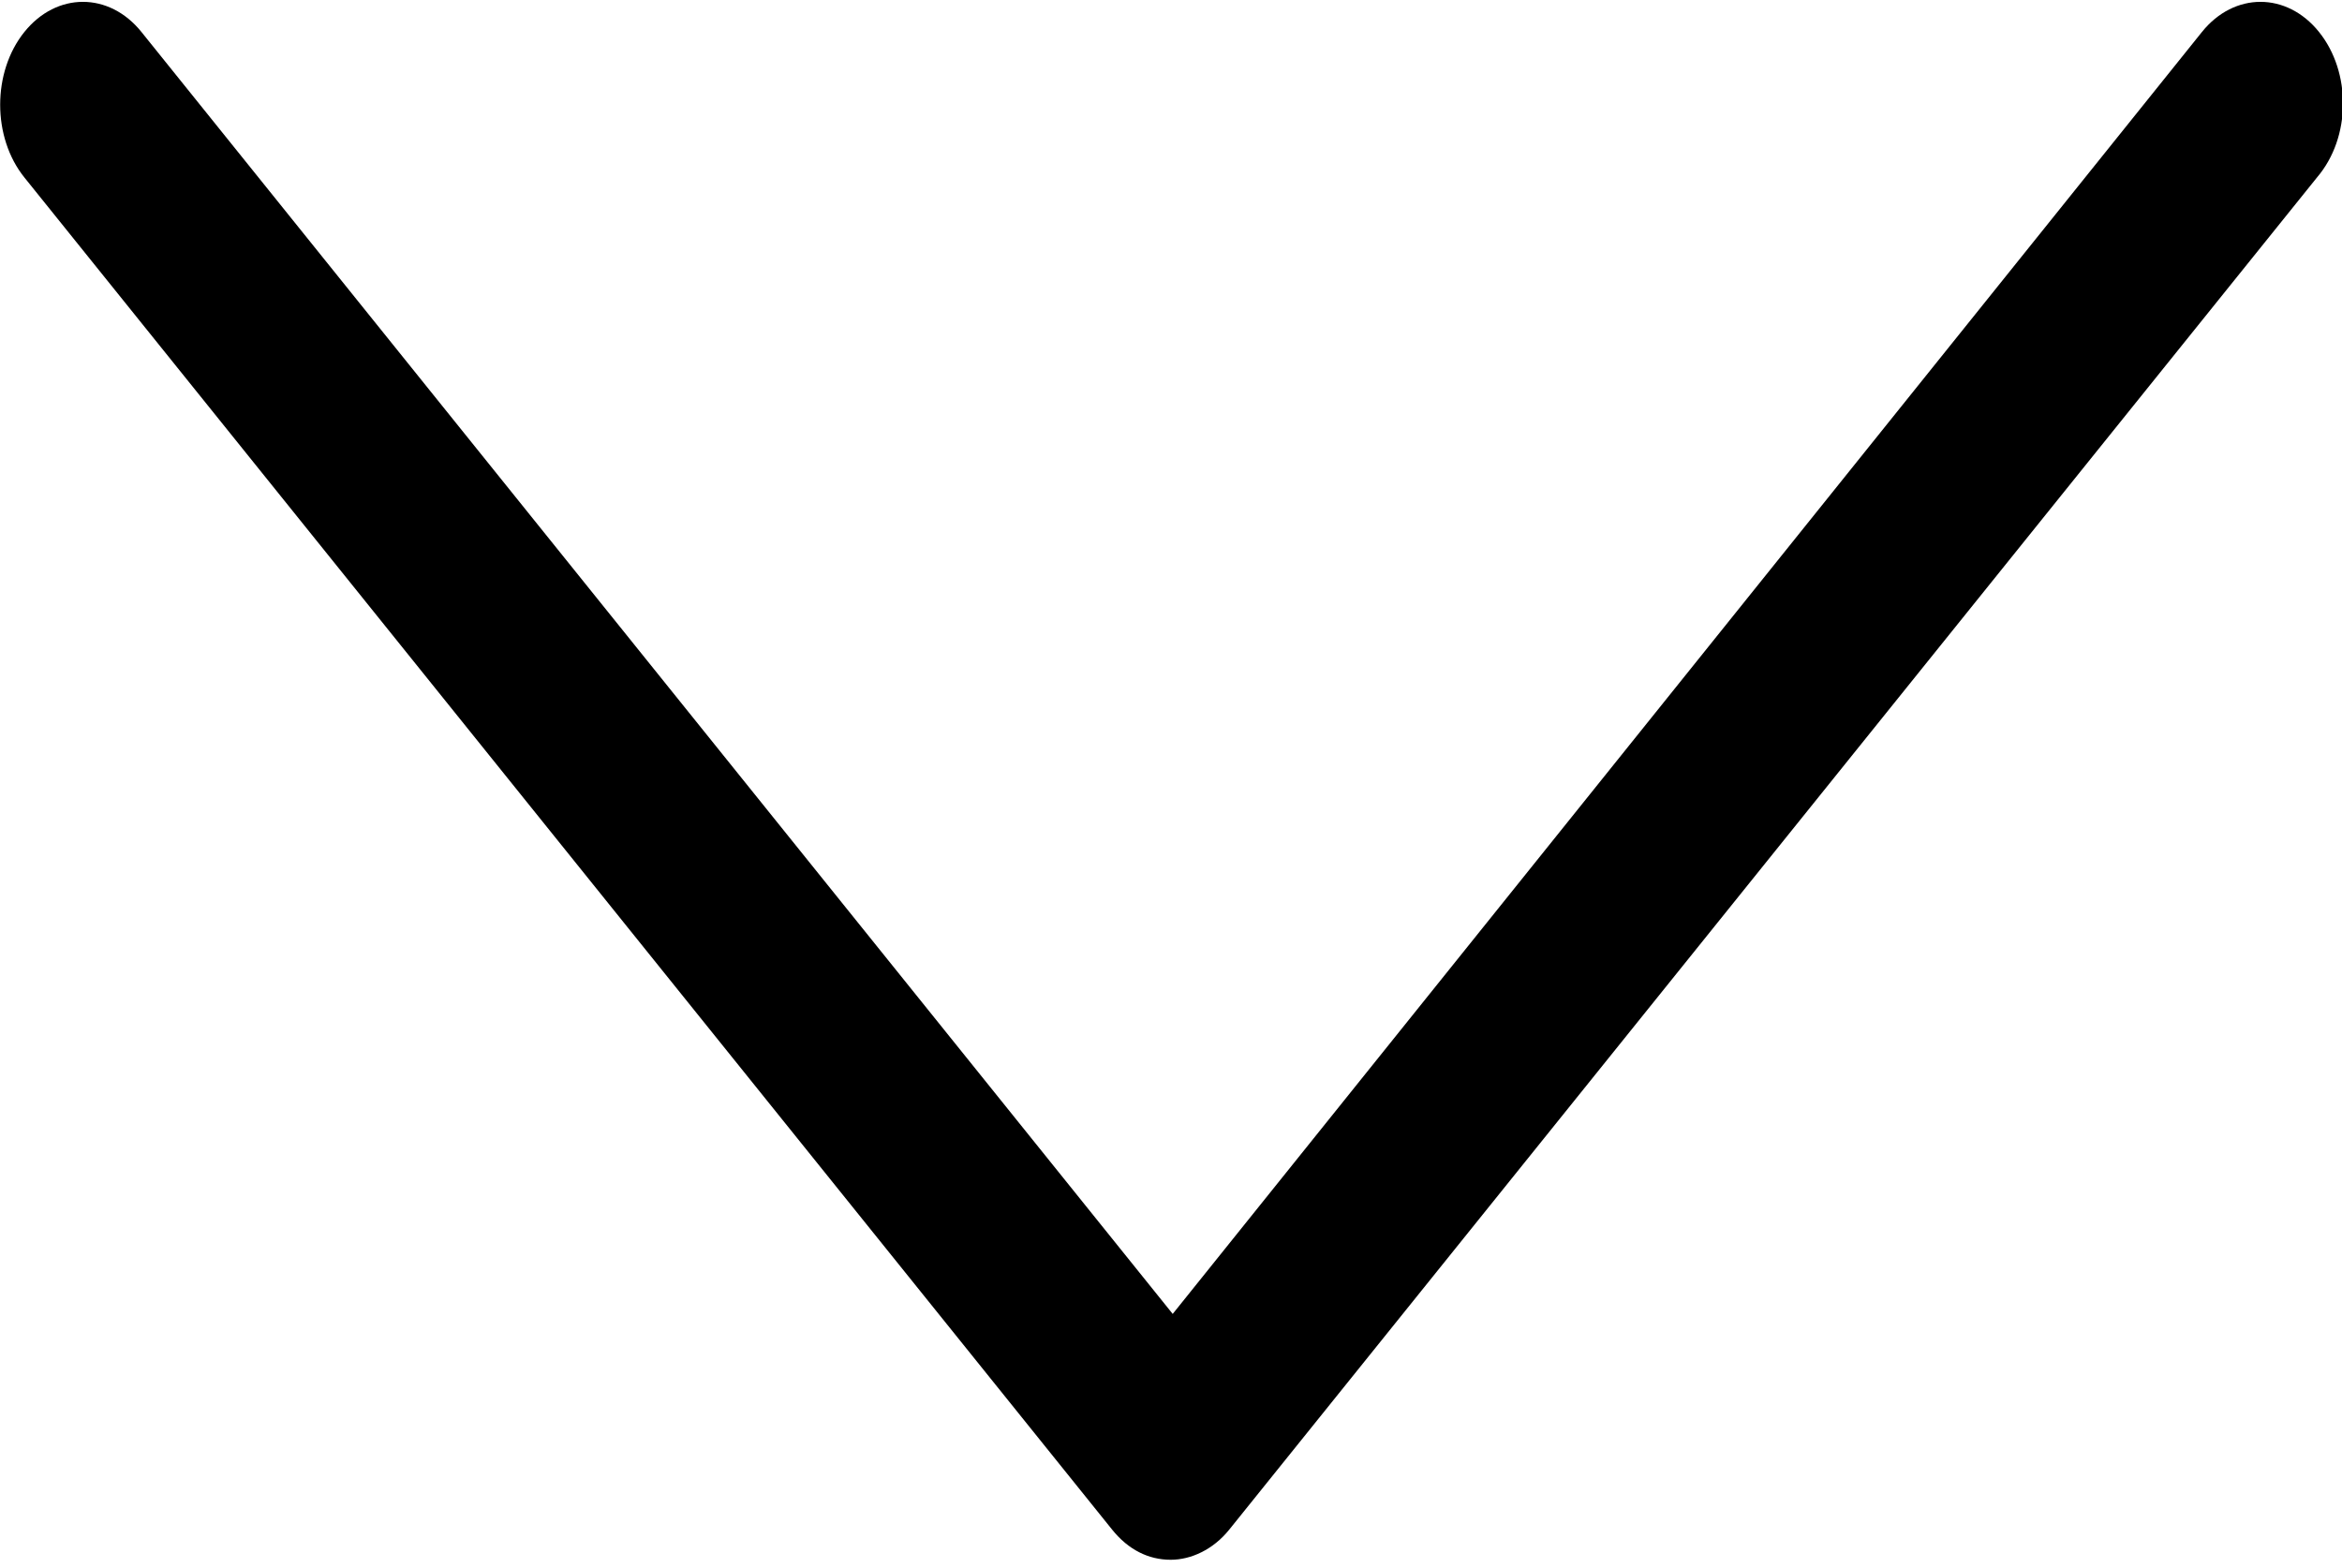 <?xml version="1.0" encoding="UTF-8" standalone="no"?>
<svg
   xmlns:dc="http://purl.org/dc/elements/1.1/"
   xmlns:cc="http://creativecommons.org/ns#"
   xmlns:rdf="http://www.w3.org/1999/02/22-rdf-syntax-ns#"
   xmlns:svg="http://www.w3.org/2000/svg"
   xmlns="http://www.w3.org/2000/svg"
   xmlns:sodipodi="http://sodipodi.sourceforge.net/DTD/sodipodi-0.dtd"
   xmlns:inkscape="http://www.inkscape.org/namespaces/inkscape"
   version="1.1"
   viewBox="0 0 17.175 11.5"
   enable-background="new 0 0 129 129"
   id="svg6"
   sodipodi:docname="drop-down-arrow.svg"
   width="17.175"
   height="11.5"
   inkscape:version="1.0.2 (394de47547, 2021-03-26)">
  <defs
     id="defs10" />
  <sodipodi:namedview
     pagecolor="#ffffff"
     bordercolor="#666666"
     borderopacity="1"
     objecttolerance="10"
     gridtolerance="10"
     guidetolerance="10"
     inkscape:pageopacity="0"
     inkscape:pageshadow="2"
     inkscape:window-width="960"
     inkscape:window-height="1011"
     id="namedview8"
     showgrid="false"
     units="px"
     width="125mm"
     inkscape:pagecheckerboard="true"
     inkscape:zoom="40.821055"
     inkscape:cx="9.3946621"
     inkscape:cy="6.6638145"
     inkscape:window-x="26"
     inkscape:window-y="23"
     inkscape:window-maximized="0"
     inkscape:current-layer="svg6" />
  <g
     id="g4"
     transform="matrix(0.148,0,0,0.184,-0.946,-6.132)">
    <path
       d="m 121.3,34.6 c -1.6,-1.6 -4.2,-1.6 -5.8,0 L 64.5,85.7 13.4,34.6 C 11.8,33 9.2,33 7.6,34.6 6,36.2 6,38.8 7.6,40.4 l 53.9,53.9 c 0.8,0.8 1.8,1.2 2.9,1.2 1,0 2.1,-0.4 2.9,-1.2 l 53.9,-53.9 c 1.7,-1.6 1.7,-4.2 0.1,-5.8 z"
       id="path2" />
  </g>
</svg>
